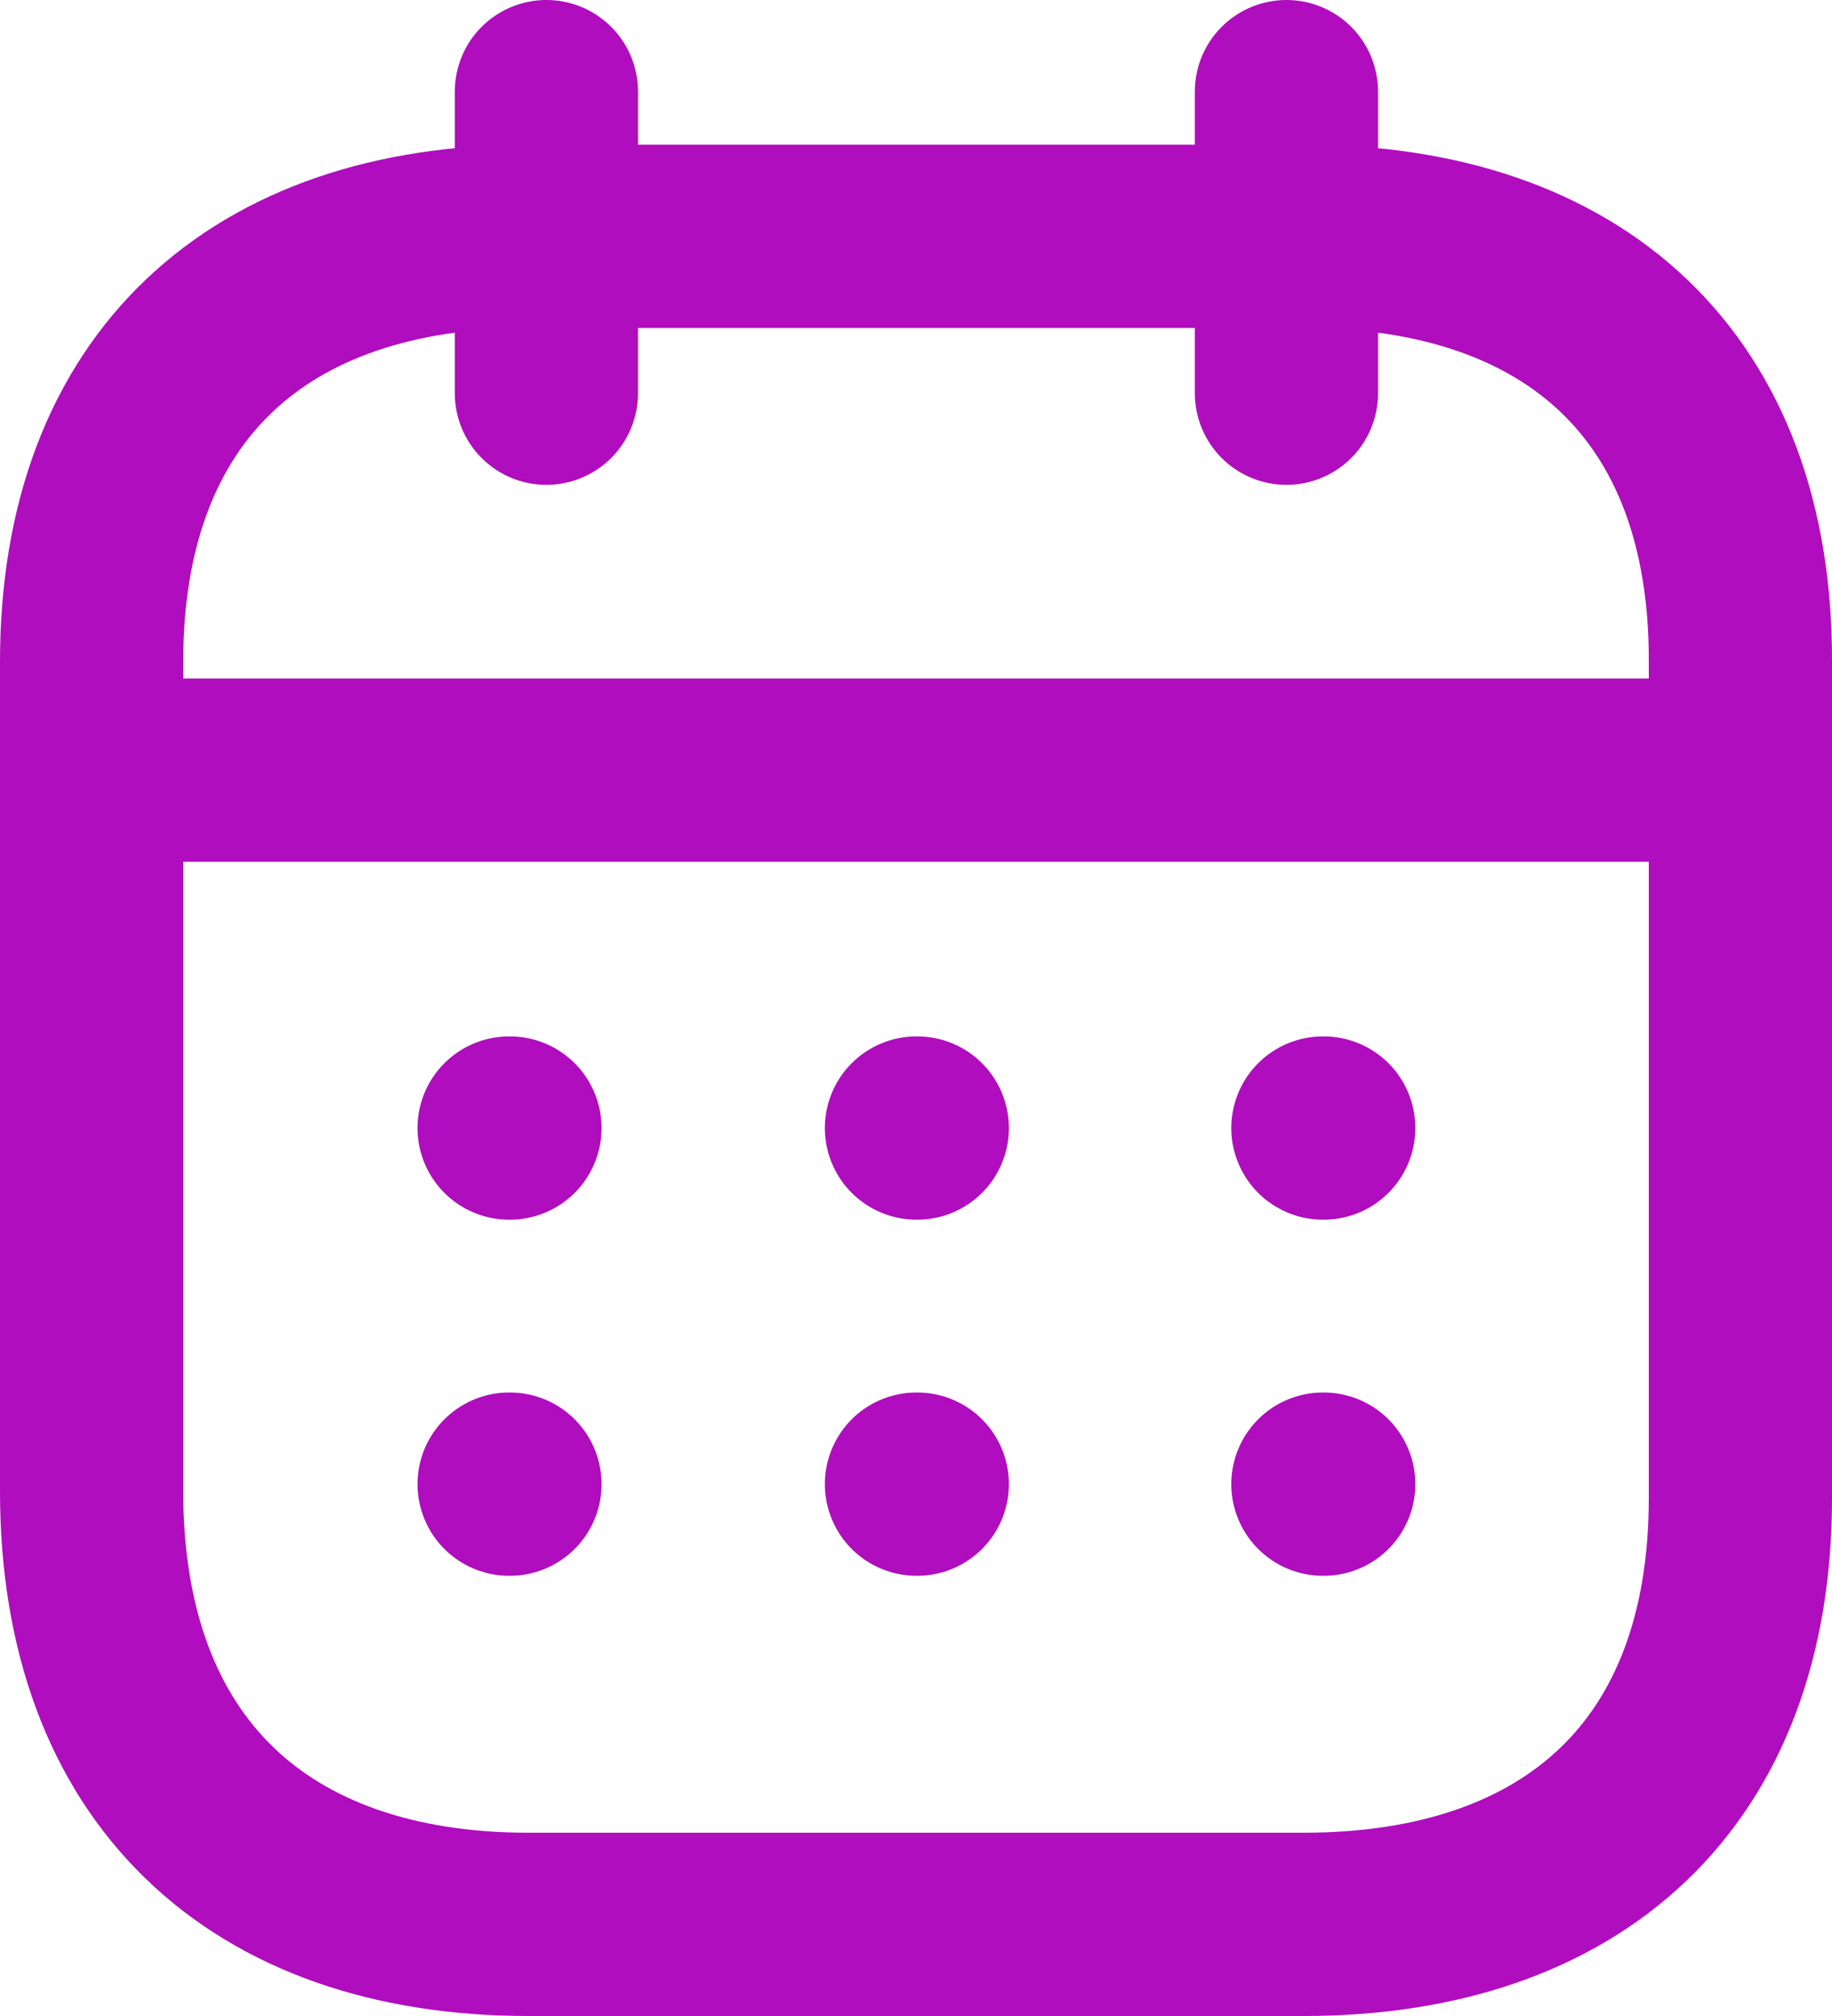 <svg width="20" height="22" viewBox="0 0 20 22" fill="none" xmlns="http://www.w3.org/2000/svg">
	<path d="M1.093 8.404H18.917" stroke="#AF0DBD" stroke-width="2" stroke-linecap="round" stroke-linejoin="round" />
	<path d="M14.442 12.31H14.451" stroke="#AF0DBD" stroke-width="2" stroke-linecap="round" stroke-linejoin="round" />
	<path d="M10.005 12.31H10.014" stroke="#AF0DBD" stroke-width="2" stroke-linecap="round" stroke-linejoin="round" />
	<path d="M5.558 12.31H5.567" stroke="#AF0DBD" stroke-width="2" stroke-linecap="round" stroke-linejoin="round" />
	<path d="M14.442 16.196H14.451" stroke="#AF0DBD" stroke-width="2" stroke-linecap="round" stroke-linejoin="round" />
	<path d="M10.005 16.196H10.014" stroke="#AF0DBD" stroke-width="2" stroke-linecap="round" stroke-linejoin="round" />
	<path d="M5.558 16.196H5.567" stroke="#AF0DBD" stroke-width="2" stroke-linecap="round" stroke-linejoin="round" />
	<path d="M14.044 1V4.291" stroke="#AF0DBD" stroke-width="2" stroke-linecap="round" stroke-linejoin="round" />
	<path d="M5.965 1V4.291" stroke="#AF0DBD" stroke-width="2" stroke-linecap="round" stroke-linejoin="round" />
	<path fill-rule="evenodd" clip-rule="evenodd" d="M14.238 2.579H5.771C2.834 2.579 1 4.215 1 7.222V16.272C1 19.326 2.834 21 5.771 21H14.229C17.175 21 19 19.355 19 16.348V7.222C19.009 4.215 17.184 2.579 14.238 2.579Z" stroke="#AF0DBD" stroke-width="2" stroke-linecap="round" stroke-linejoin="round" />
</svg>
